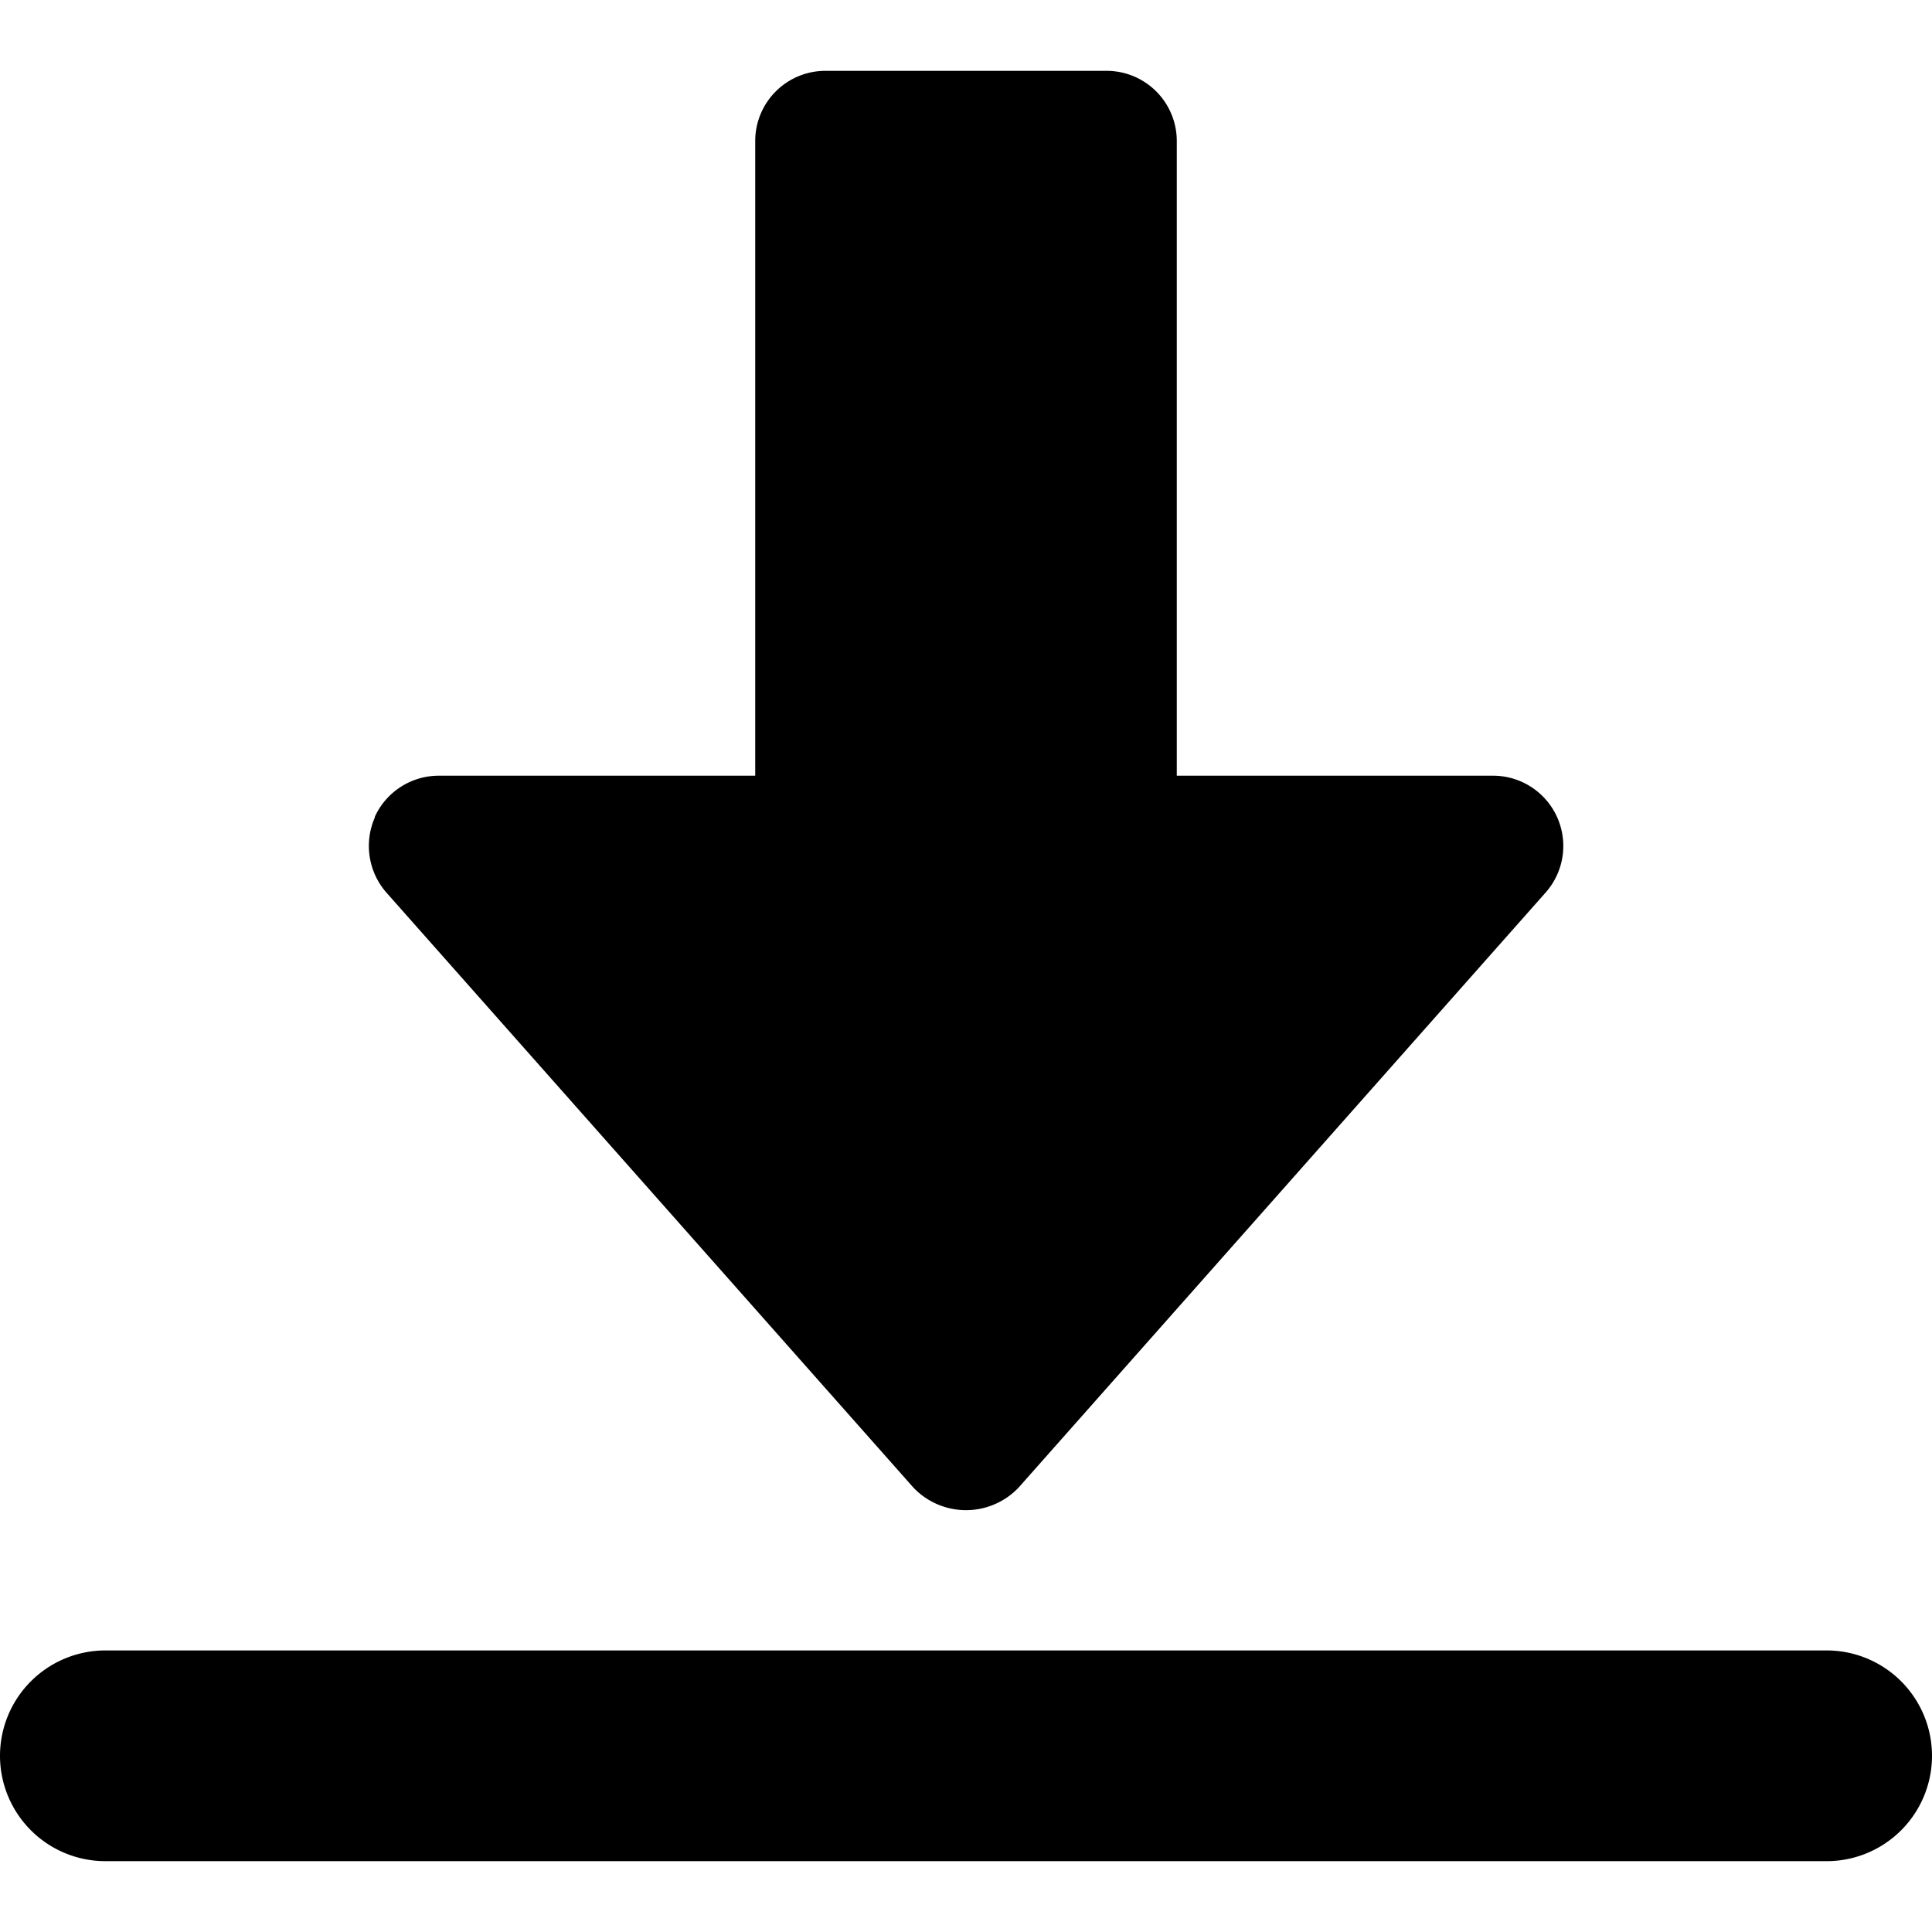 <svg xmlns="http://www.w3.org/2000/svg" viewBox="0 0 300 300">
  <g>
    <path d="M58.23,126.88A11,11,0,0,0,60,138.6L141.84,231a11.27,11.27,0,0,0,16.32,0L240,138.6a10.91,10.91,0,0,0-8.16-18.15H182.73V21.91A10.9,10.9,0,0,0,171.82,11H128.18a10.9,10.9,0,0,0-10.91,10.91v98.54H68.18a10.92,10.92,0,0,0-10,6.43Z"/>
    <path d="M0,272.64A16.37,16.37,0,0,0,16.36,289H283.64a16.36,16.36,0,0,0,0-32.72H16.36A16.37,16.37,0,0,0,0,272.64Z"/>
  </g>
</svg>
